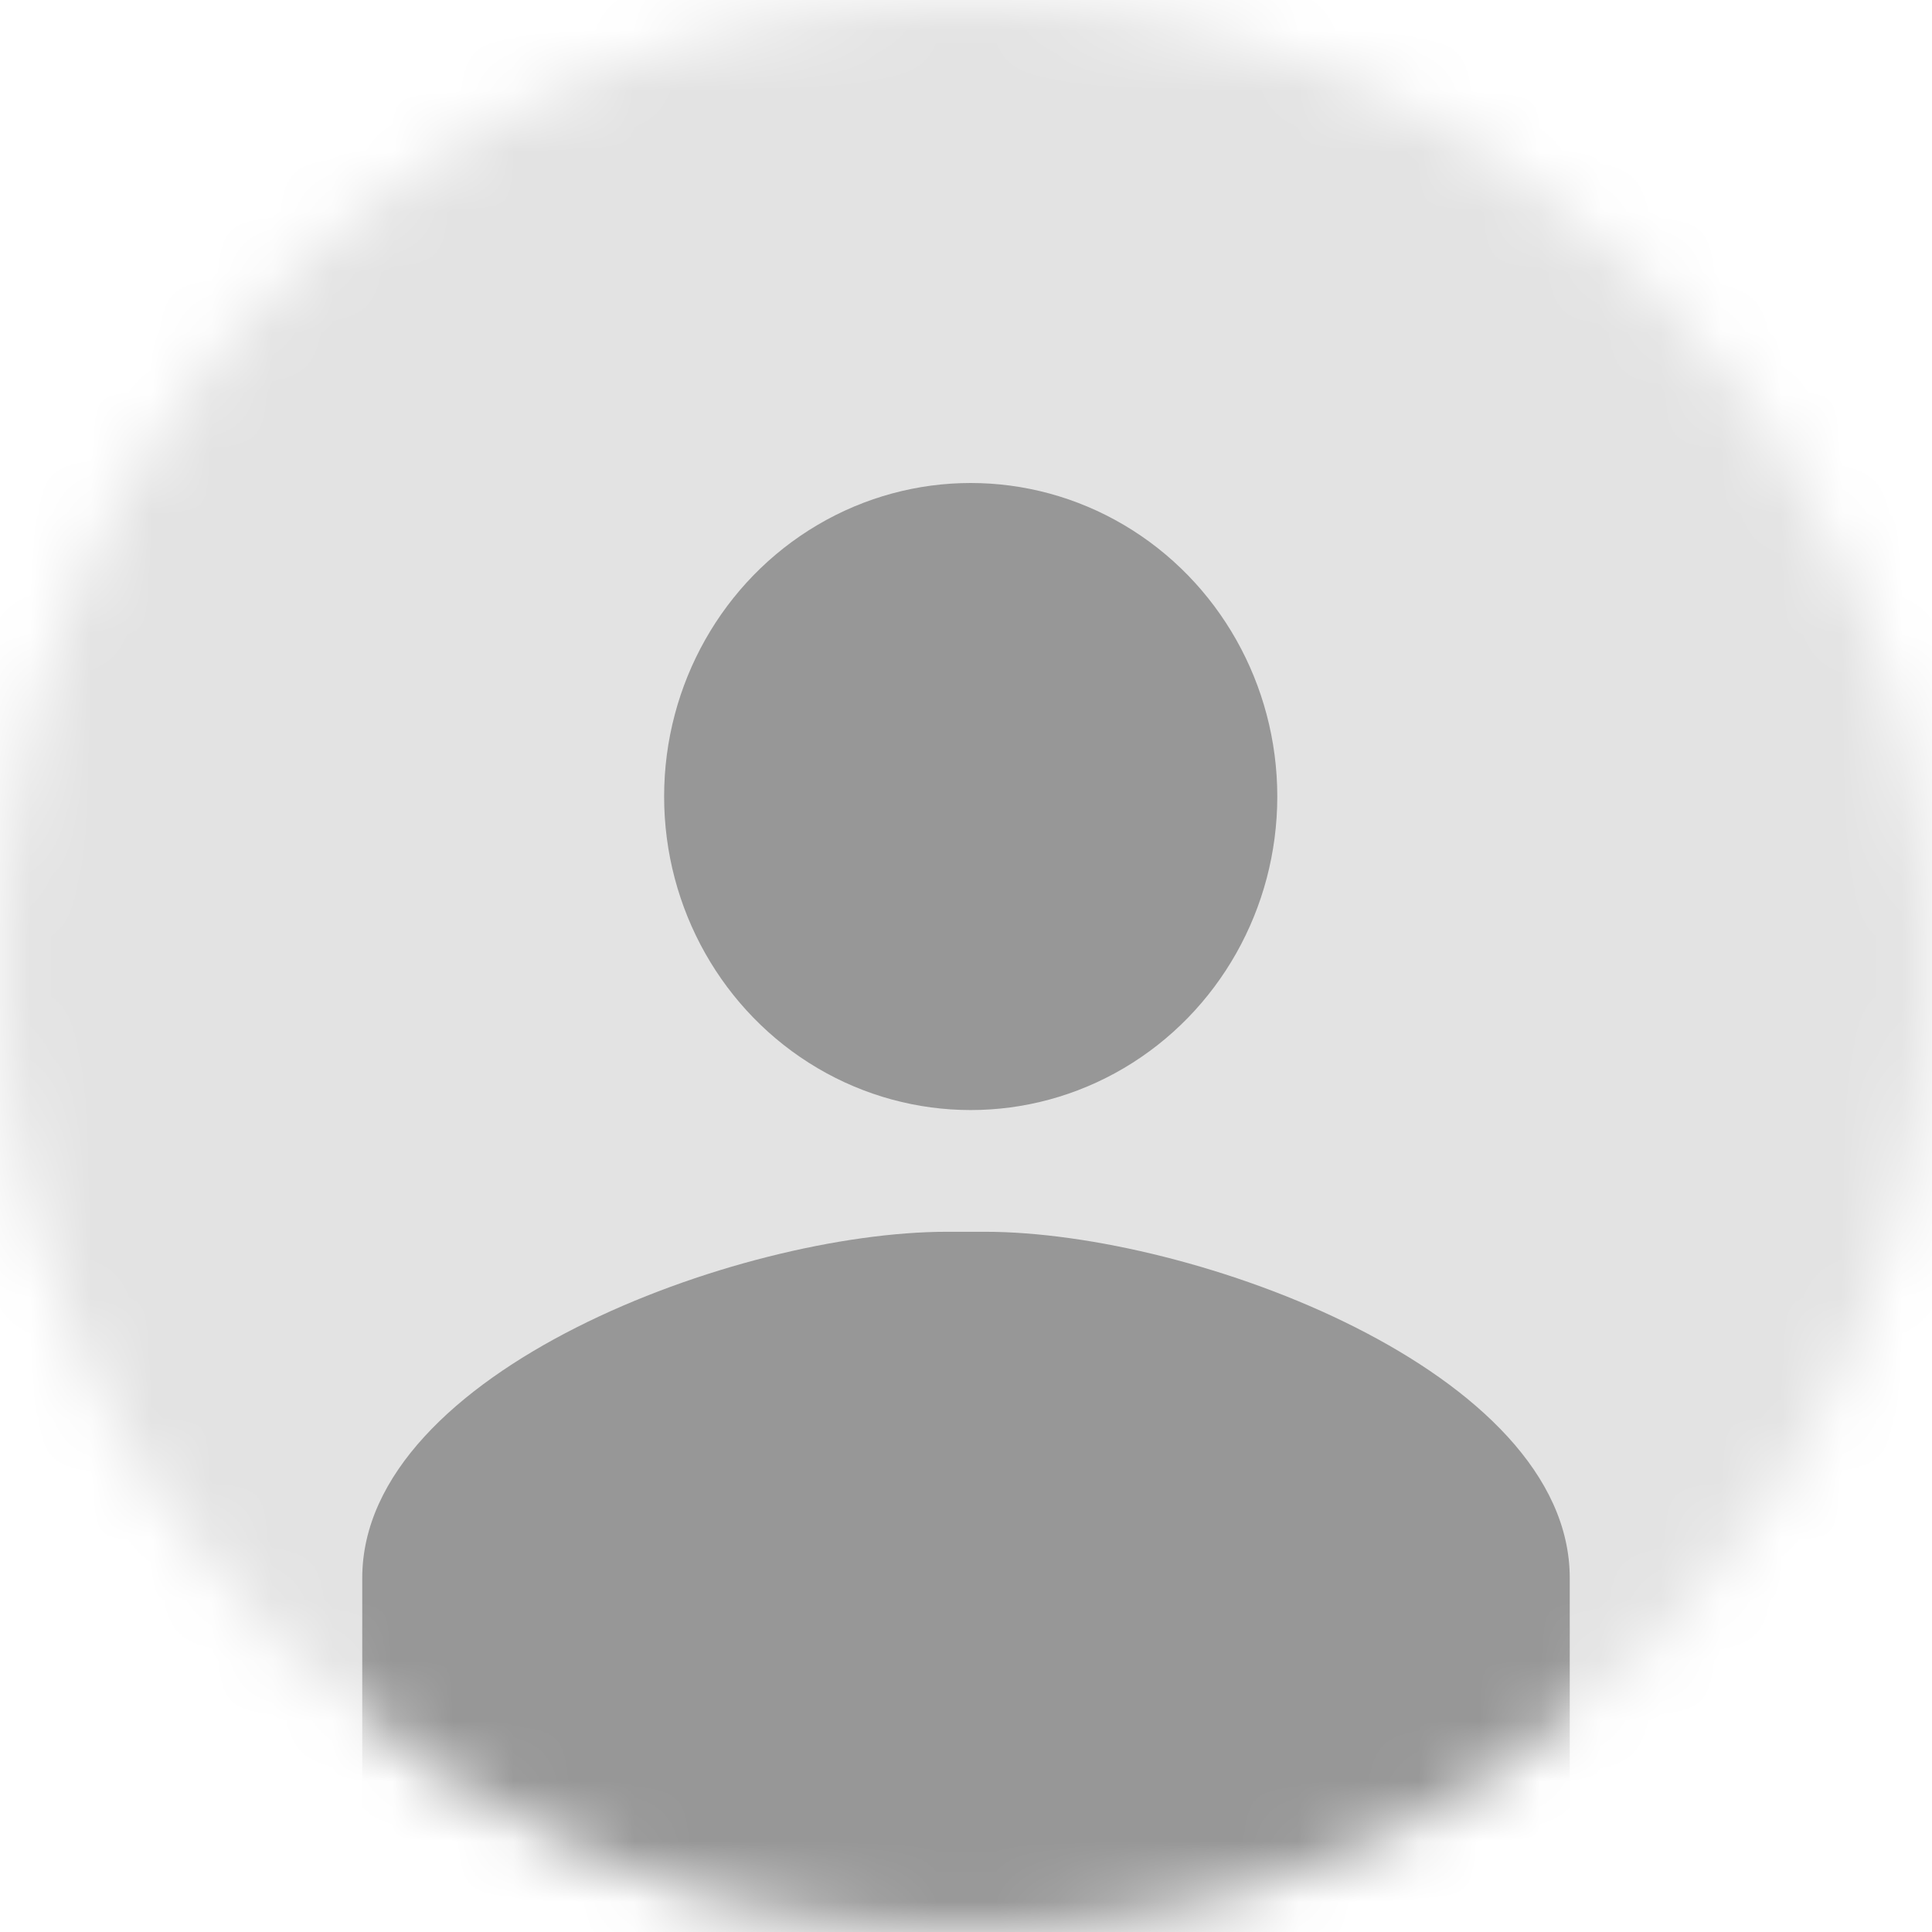 <svg width="32" height="32" viewBox="0 0 32 32" fill="none" xmlns="http://www.w3.org/2000/svg">
<mask id="mask0" mask-type="alpha" maskUnits="userSpaceOnUse" x="0" y="0" width="32" height="32">
<circle cx="16" cy="16" r="16" fill="#EEEEEE"/>
</mask>
<g mask="url(#mask0)">
<rect width="32" height="32" fill="#E3E3E3"/>
<ellipse cx="16.078" cy="13.193" rx="5.078" ry="5.193" fill="#979797"/>
<path d="M6 26.137V32H26V26.137C26 22.713 19.764 20.402 16.312 20.402H15.688C12.236 20.402 6 22.713 6 26.137Z" fill="#979797"/>
</g>
</svg>
